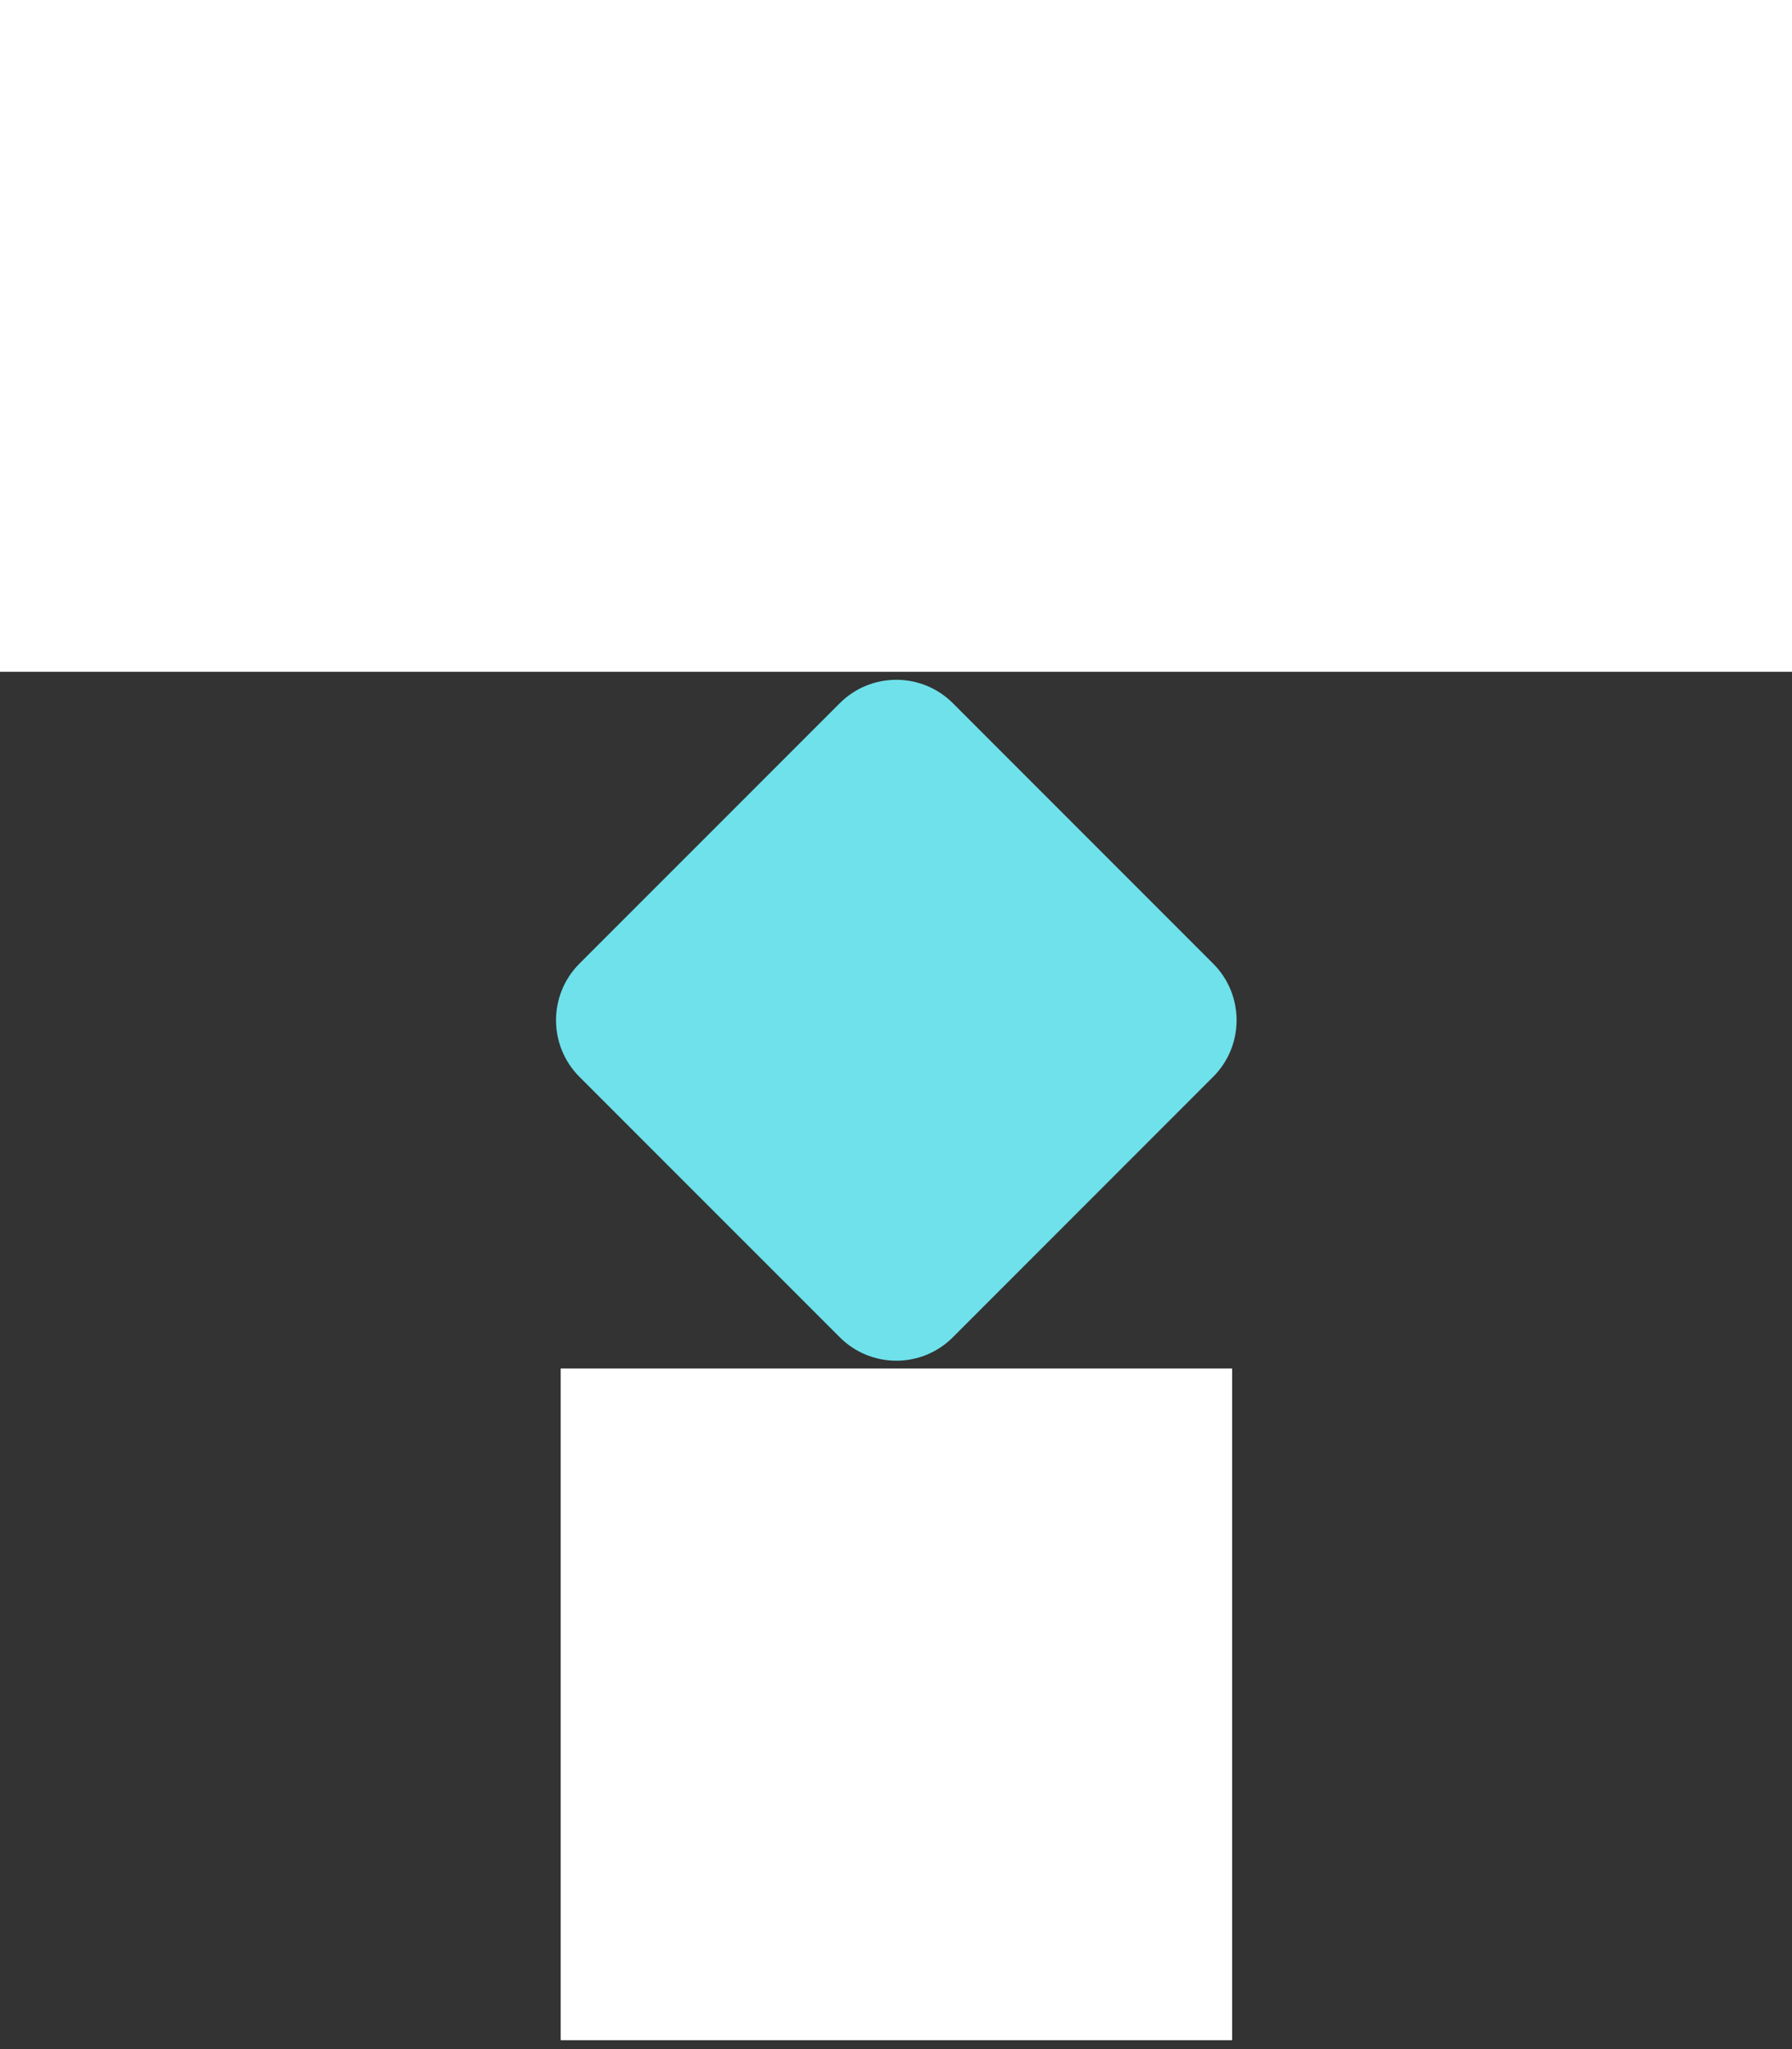 <svg width="28" height="32" viewBox="0 0 28 32" fill="none" xmlns="http://www.w3.org/2000/svg">
<rect x="0" y="0" width="28" height="32" fill="#333333" stroke="none"/>
<path d="M0 0V10.491H28.005V0H0Z" fill="white"/>
<path d="M19.252 21.371H8.761V31.861H19.252V21.371Z" fill="white"/>
<path d="M13.121 10.982L9.054 15.048C8.566 15.537 8.566 16.328 9.054 16.817L13.121 20.883C13.609 21.372 14.401 21.372 14.889 20.883L18.955 16.817C19.444 16.328 19.444 15.537 18.955 15.048L14.889 10.982C14.401 10.494 13.609 10.494 13.121 10.982Z" fill="#6EE1EB"/>
</svg>
